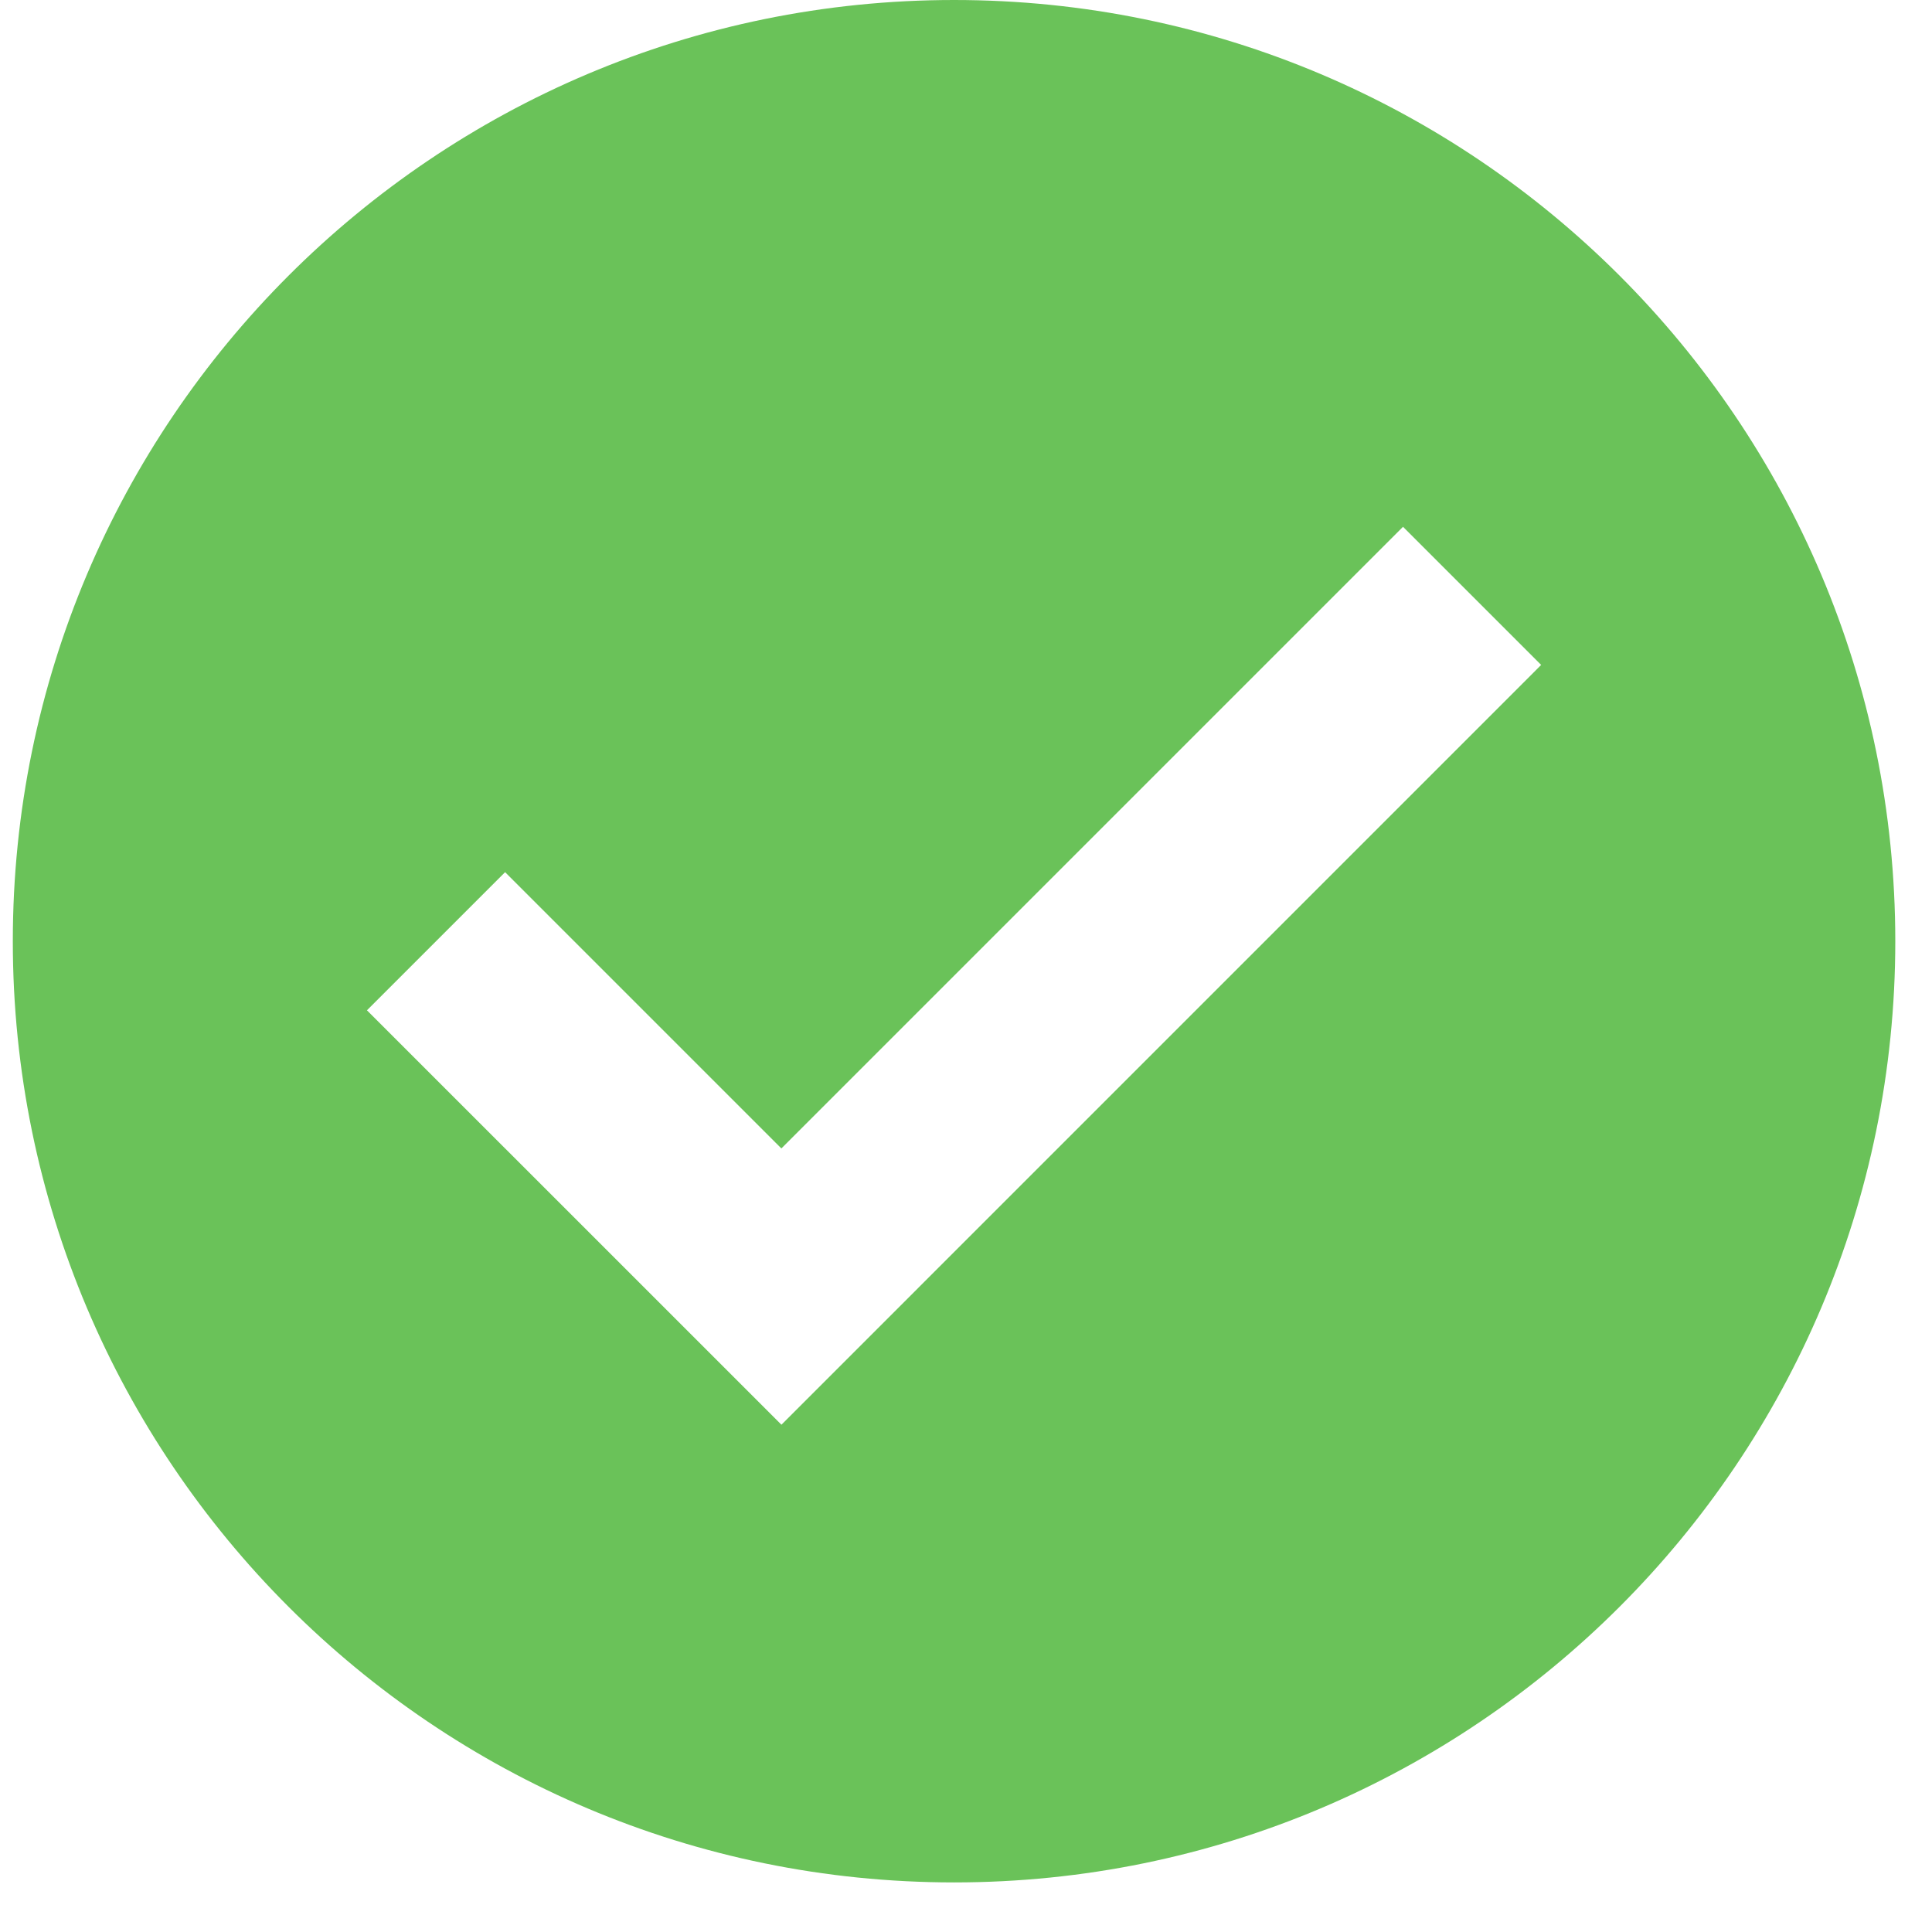 <svg xmlns="http://www.w3.org/2000/svg" xmlns:xlink="http://www.w3.org/1999/xlink" width="30" height="30" viewBox="0 0 30 30"><defs><path id="qkxea" d="M952.134 3395.123l-6.436-6.435 2.145-2.145 4.29 4.29 9.653-9.653 2.145 2.145zm2.68-22.123c-8.07 0-14.615 6.544-14.615 14.615 0 8.072 6.544 14.615 14.616 14.615s14.615-6.543 14.615-14.615c0-8.071-6.543-14.615-14.615-14.615z"/></defs><use fill="#6ac259" xlink:href="#qkxea" transform="translate(-940 -3373)"/></svg>